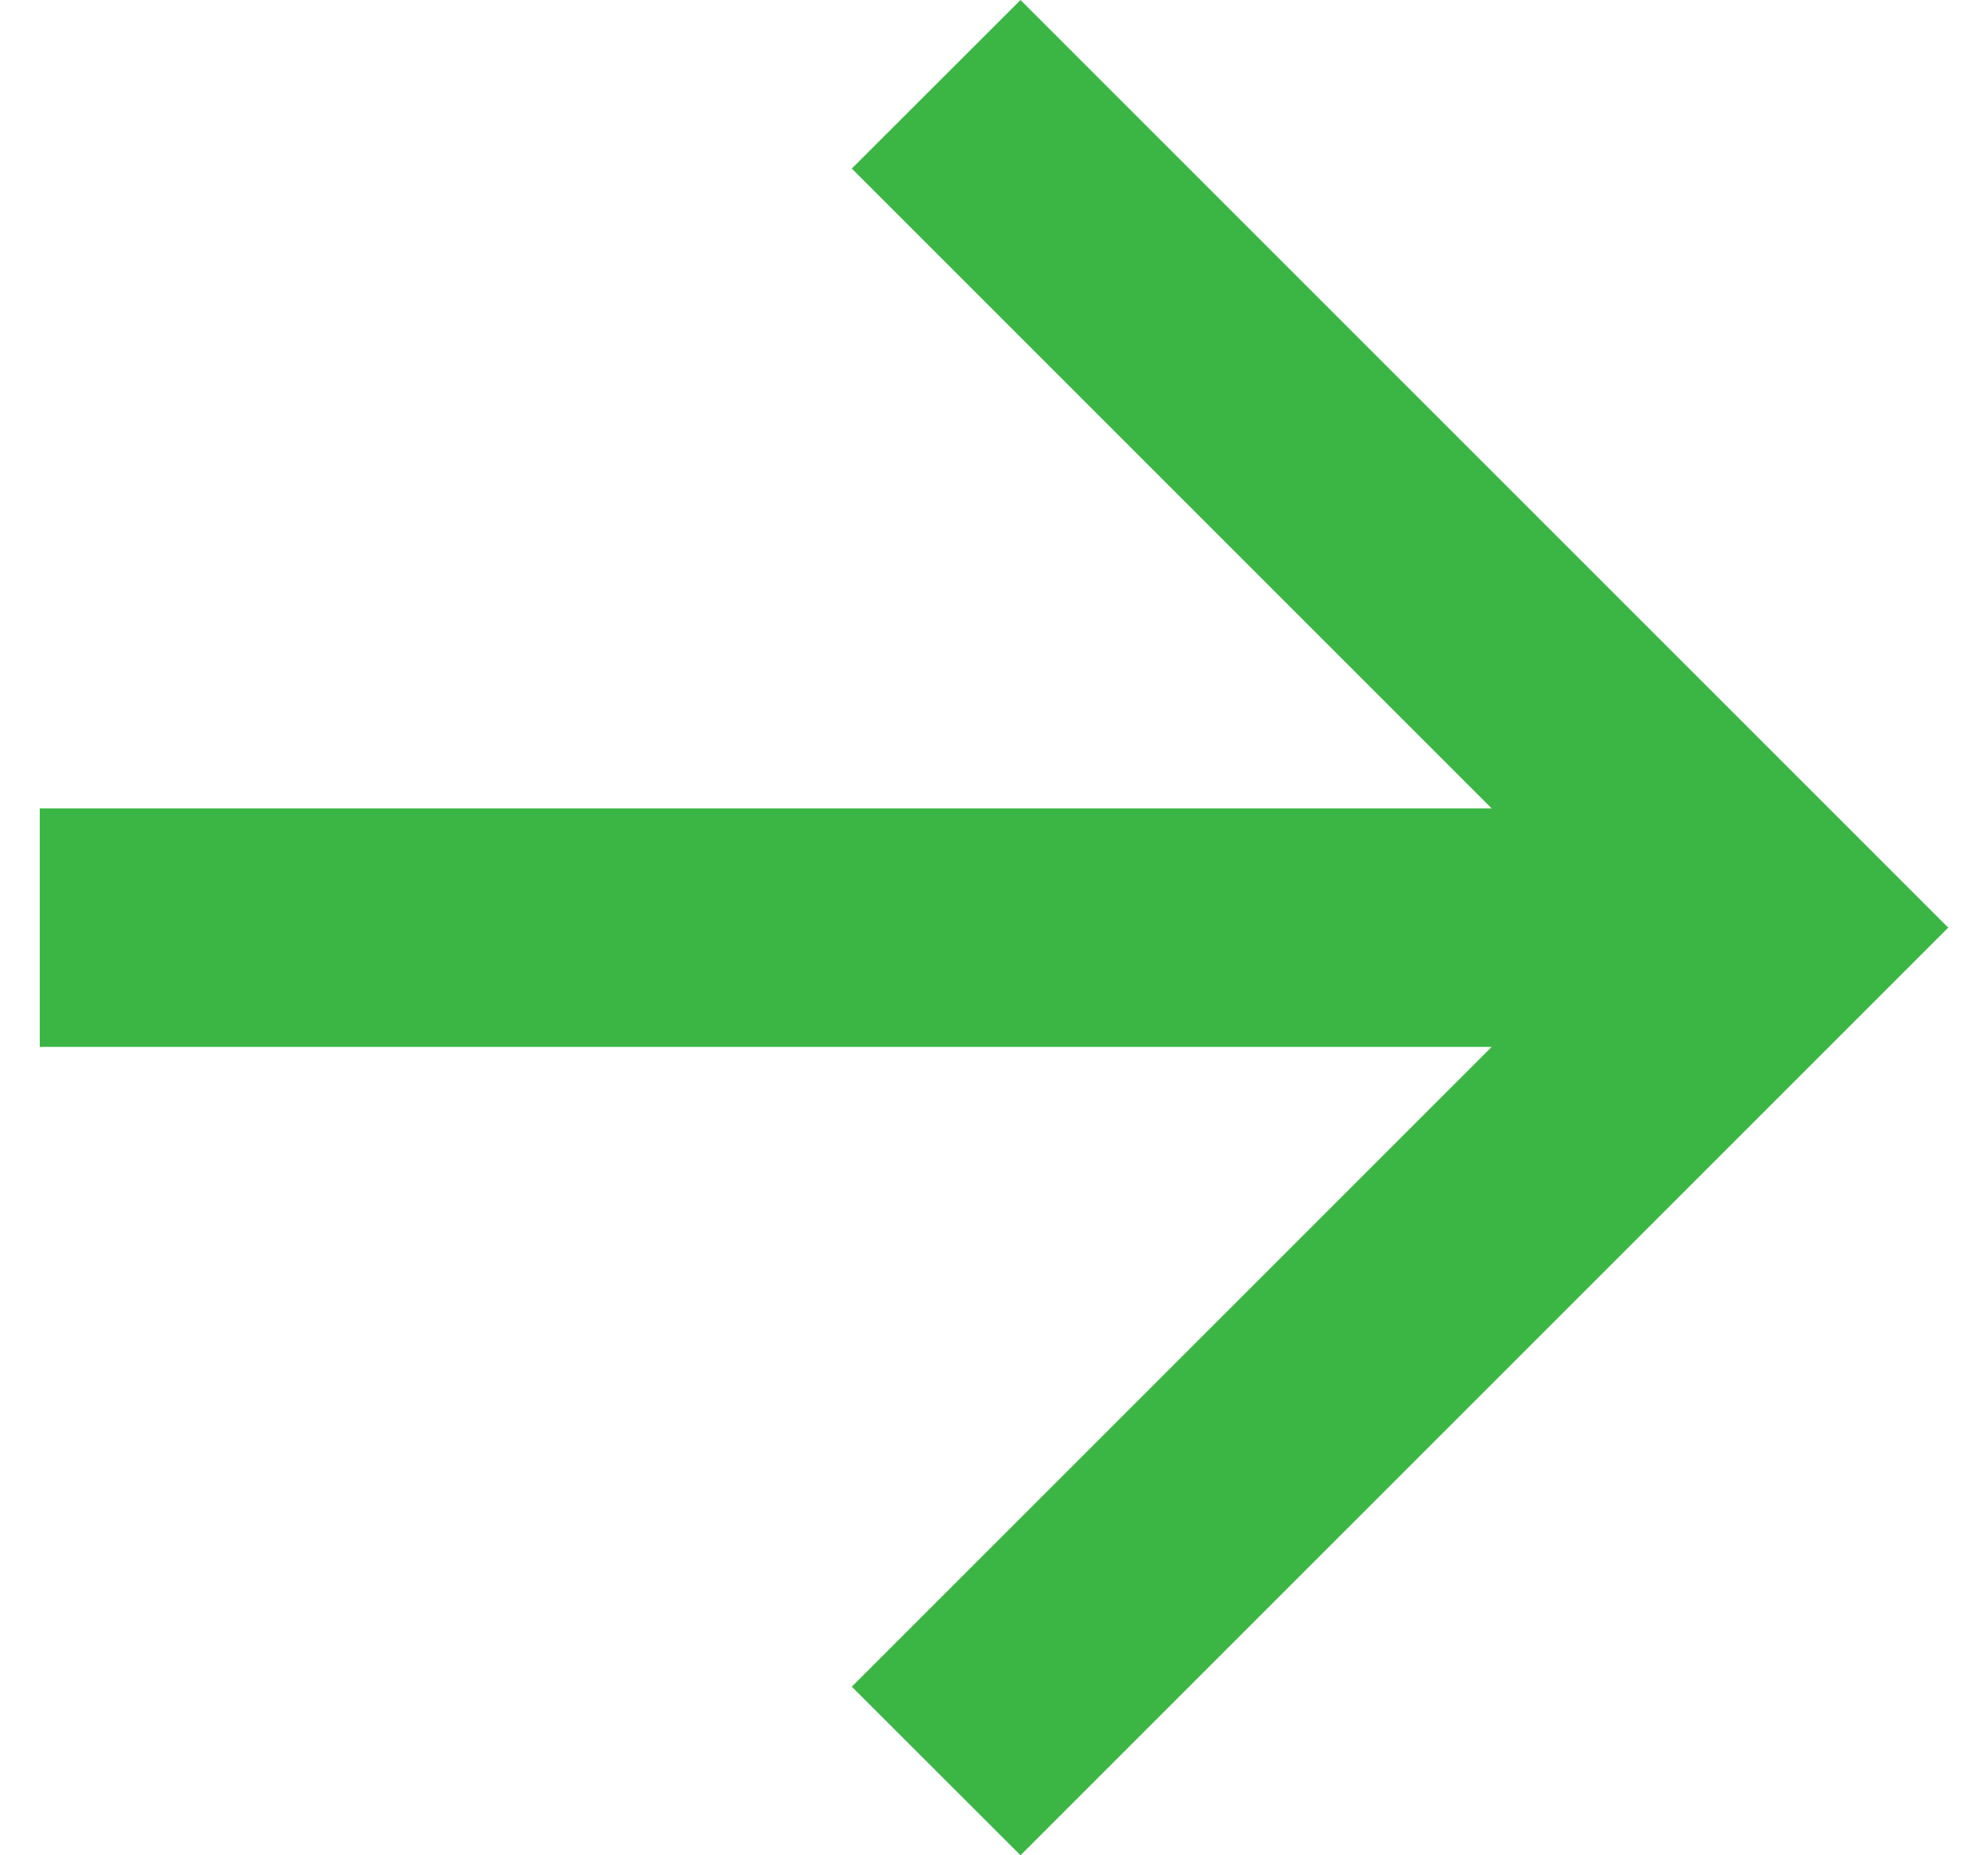 <svg width="15" height="14" viewBox="0 0 15 14" fill="none" xmlns="http://www.w3.org/2000/svg">
<path d="M11.255 6.1L6.427 1.272L7.7 -0L14.7 7L7.7 14L6.427 12.728L11.255 7.9H0.3V6.1H11.255Z" fill="#3bb645"/>
</svg>
